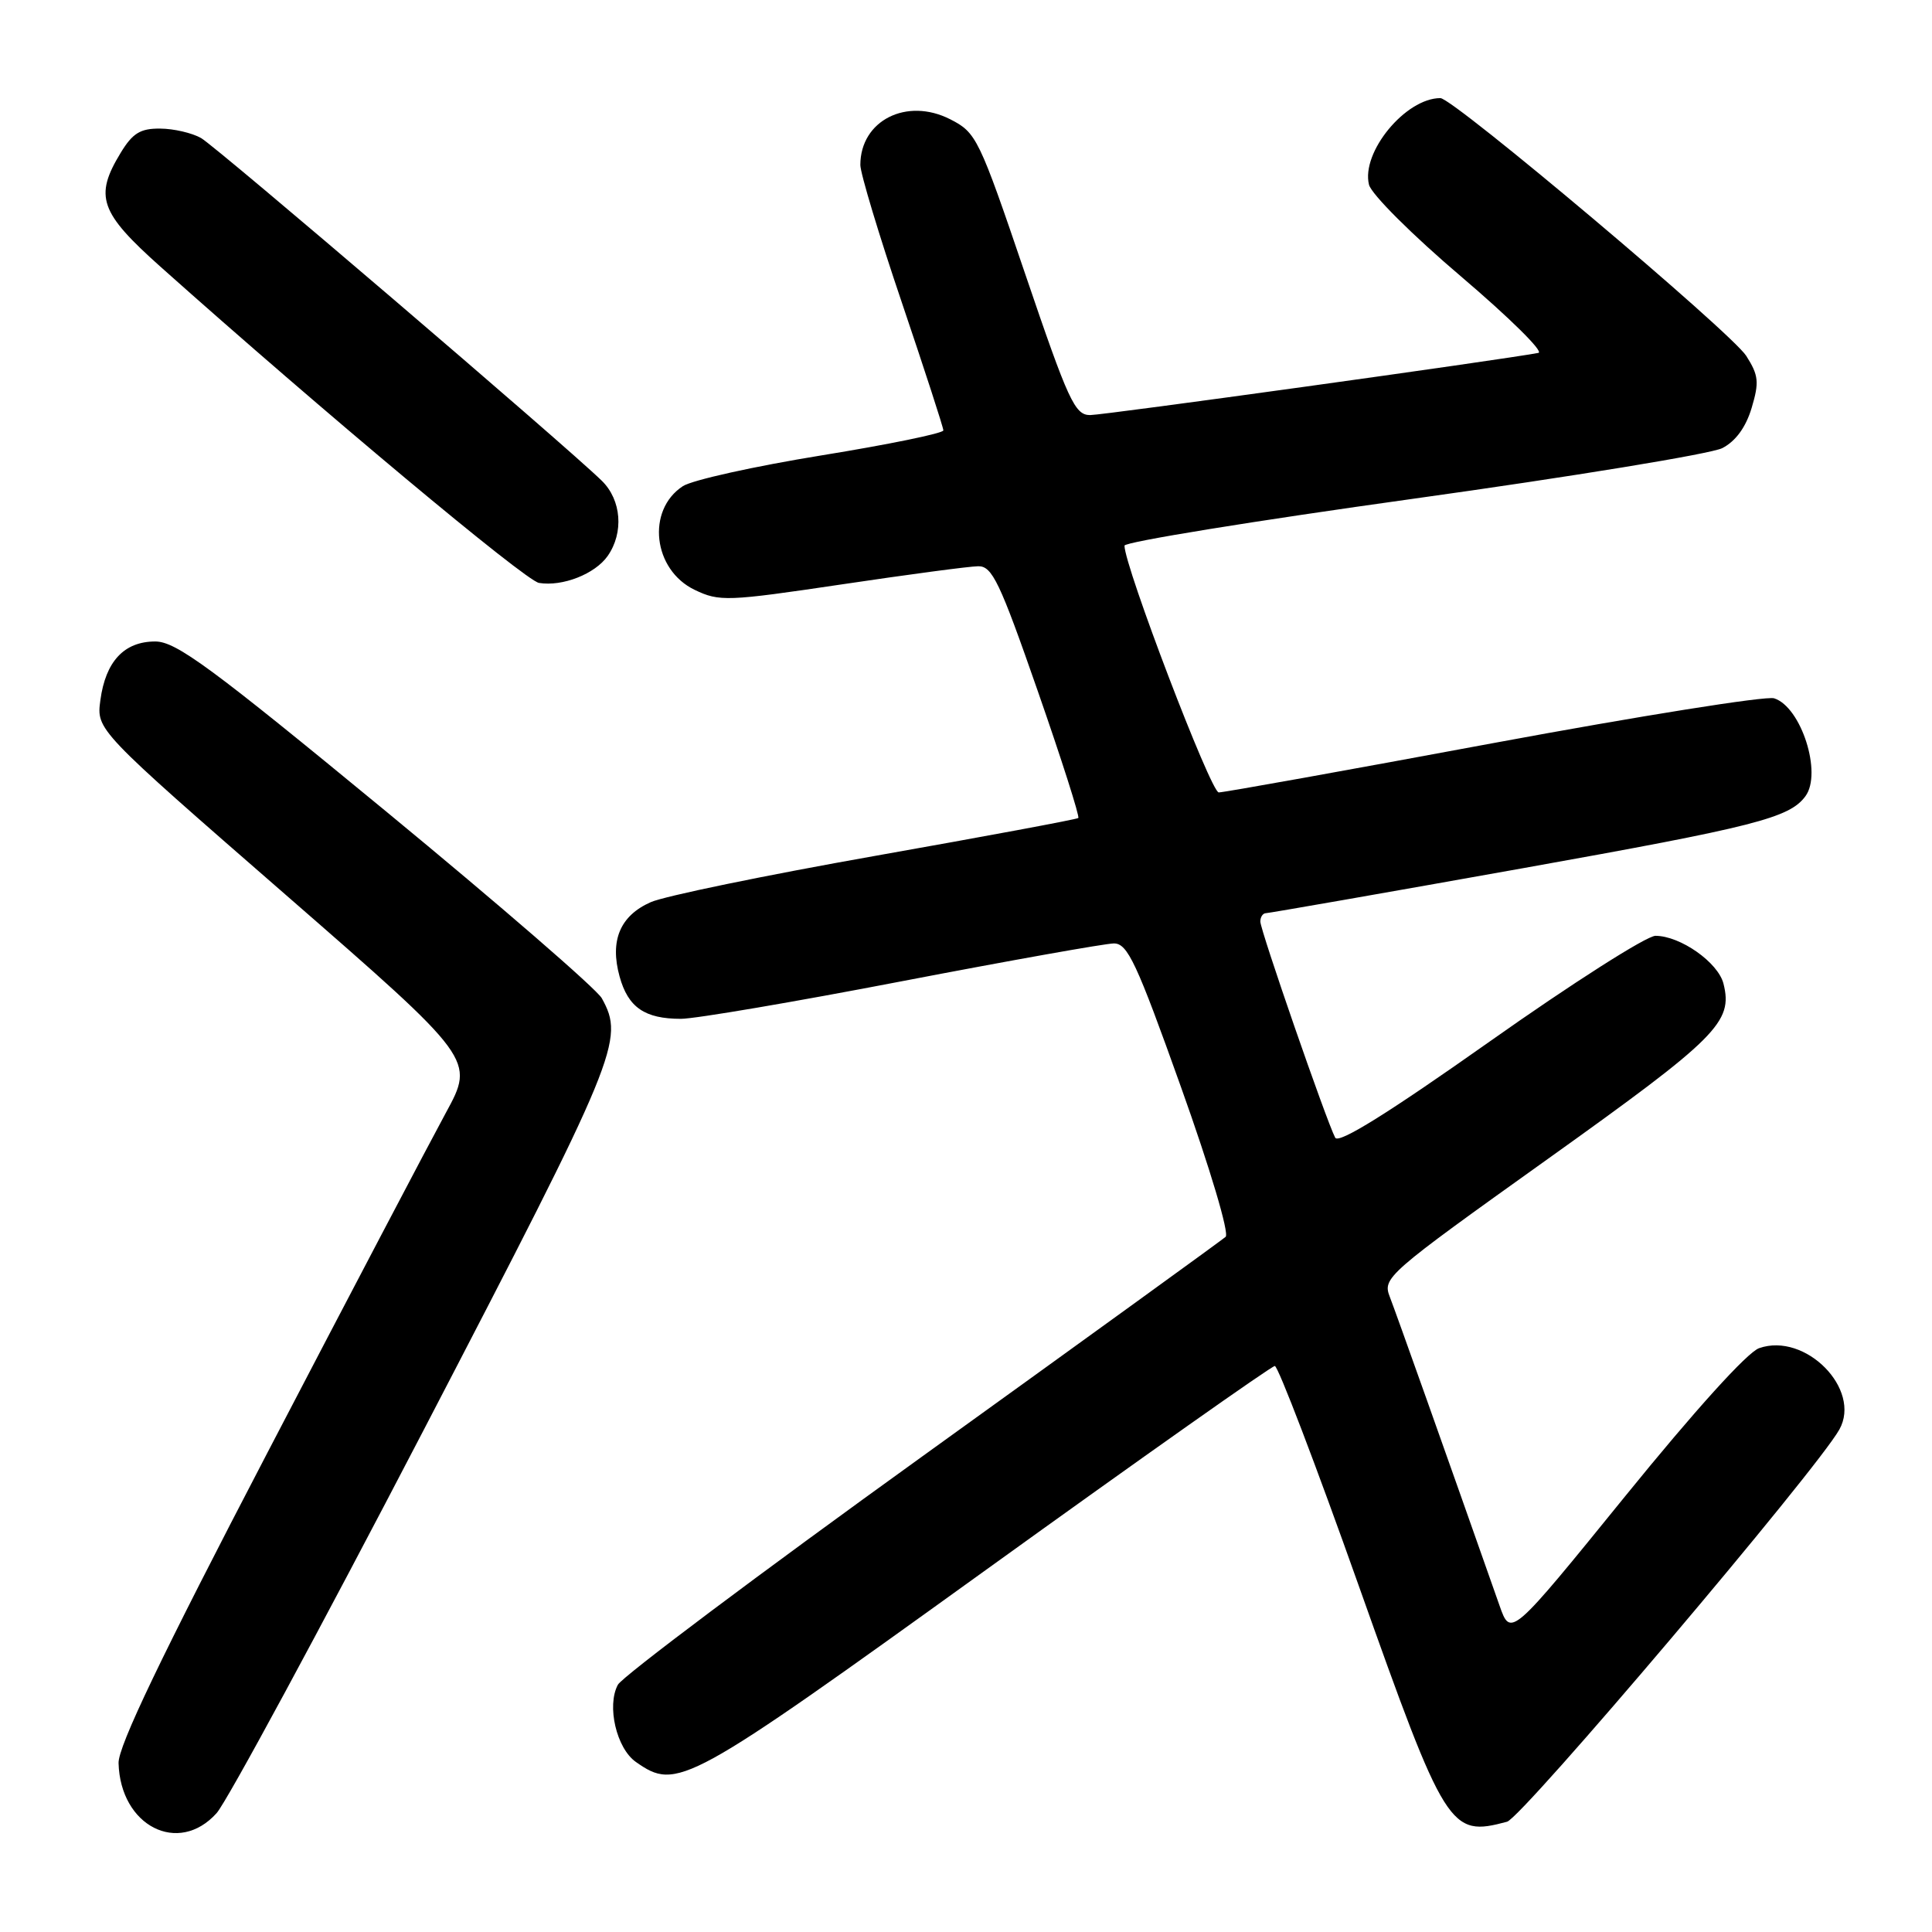 <?xml version="1.0" encoding="UTF-8" standalone="no"?>
<!DOCTYPE svg PUBLIC "-//W3C//DTD SVG 1.1//EN" "http://www.w3.org/Graphics/SVG/1.1/DTD/svg11.dtd" >
<svg xmlns="http://www.w3.org/2000/svg" xmlns:xlink="http://www.w3.org/1999/xlink" version="1.1" viewBox="0 0 256 256">
 <g >
 <path fill="currentColor"
d=" M 28.70 240.25 C 30.06 238.74 42.38 215.94 56.09 189.58 C 81.94 139.85 82.79 137.79 79.74 132.27 C 79.06 131.05 66.20 119.91 51.16 107.52 C 27.91 88.37 23.33 85.00 20.57 85.00 C 16.45 85.00 13.99 87.64 13.30 92.78 C 12.77 96.72 12.77 96.72 37.85 118.56 C 62.92 140.40 62.92 140.40 59.08 147.45 C 56.97 151.33 46.32 171.60 35.43 192.50 C 21.34 219.53 15.65 231.40 15.71 233.62 C 15.94 241.96 23.64 245.89 28.70 240.25 Z  M 199.69 241.39 C 201.70 240.85 240.79 194.71 243.73 189.41 C 246.70 184.07 239.21 176.49 233.09 178.64 C 231.53 179.18 224.55 186.91 215.35 198.25 C 200.17 216.96 200.17 216.96 198.69 212.73 C 191.56 192.47 185.01 174.04 184.17 171.88 C 183.17 169.31 183.62 168.91 205.13 153.54 C 227.58 137.50 229.65 135.44 228.37 130.34 C 227.66 127.53 222.66 124.01 219.36 124.00 C 218.18 124.00 208.30 130.30 197.40 138.00 C 183.92 147.52 177.37 151.60 176.92 150.75 C 175.76 148.54 167.00 123.26 167.00 122.11 C 167.00 121.50 167.34 121.00 167.75 121.00 C 168.16 120.99 183.51 118.31 201.86 115.03 C 232.55 109.54 237.12 108.38 239.23 105.50 C 241.48 102.45 238.66 93.66 235.08 92.53 C 234.01 92.19 217.30 94.86 197.94 98.45 C 178.58 102.05 162.18 105.00 161.49 105.00 C 160.44 105.00 149.00 75.04 149.00 72.30 C 149.00 71.81 166.21 69.02 187.25 66.09 C 208.29 63.16 226.72 60.14 228.21 59.38 C 229.98 58.47 231.33 56.62 232.10 54.06 C 233.12 50.64 233.03 49.74 231.39 47.16 C 229.41 44.05 192.57 13.00 190.86 13.00 C 186.24 13.00 180.33 20.18 181.40 24.48 C 181.73 25.75 187.12 31.13 193.59 36.63 C 199.97 42.06 204.59 46.61 203.85 46.76 C 198.88 47.70 146.26 55.00 144.45 55.00 C 142.42 55.00 141.57 53.15 135.85 36.32 C 129.72 18.27 129.38 17.58 125.92 15.81 C 120.14 12.86 114.00 15.97 114.00 21.86 C 114.00 22.95 116.47 31.16 119.50 40.09 C 122.52 49.02 125.00 56.65 125.00 57.03 C 125.00 57.41 117.74 58.90 108.86 60.34 C 99.99 61.78 91.72 63.61 90.48 64.42 C 85.62 67.60 86.52 75.51 92.05 78.16 C 95.32 79.73 96.35 79.69 111.50 77.44 C 120.30 76.13 128.45 75.04 129.62 75.03 C 131.47 75.00 132.48 77.12 137.50 91.54 C 140.67 100.63 143.09 108.22 142.88 108.39 C 142.67 108.57 130.57 110.82 116.00 113.40 C 101.42 115.98 88.03 118.74 86.23 119.54 C 82.16 121.34 80.78 124.63 82.10 129.40 C 83.23 133.49 85.43 135.00 90.23 135.00 C 92.09 135.00 105.28 132.76 119.55 130.01 C 133.82 127.27 146.44 125.02 147.59 125.01 C 149.41 125.00 150.59 127.52 156.49 144.05 C 160.37 154.91 162.91 163.44 162.40 163.89 C 161.90 164.33 143.82 177.42 122.21 192.98 C 100.60 208.54 82.45 222.16 81.87 223.24 C 80.37 226.04 81.69 231.67 84.26 233.47 C 89.73 237.30 90.83 236.70 130.67 208.00 C 151.28 193.15 168.49 181.00 168.92 181.00 C 169.35 181.00 174.35 194.08 180.02 210.06 C 191.58 242.60 192.09 243.42 199.69 241.39 Z  M 80.52 73.67 C 82.68 70.58 82.35 66.25 79.74 63.70 C 74.95 59.02 28.67 19.44 26.64 18.29 C 25.46 17.62 23.03 17.05 21.24 17.04 C 18.61 17.01 17.58 17.63 15.99 20.25 C 12.47 26.03 13.21 28.15 21.25 35.33 C 42.62 54.40 69.61 76.95 71.42 77.24 C 74.54 77.75 78.84 76.06 80.52 73.67 Z "/>
</g>
</svg>